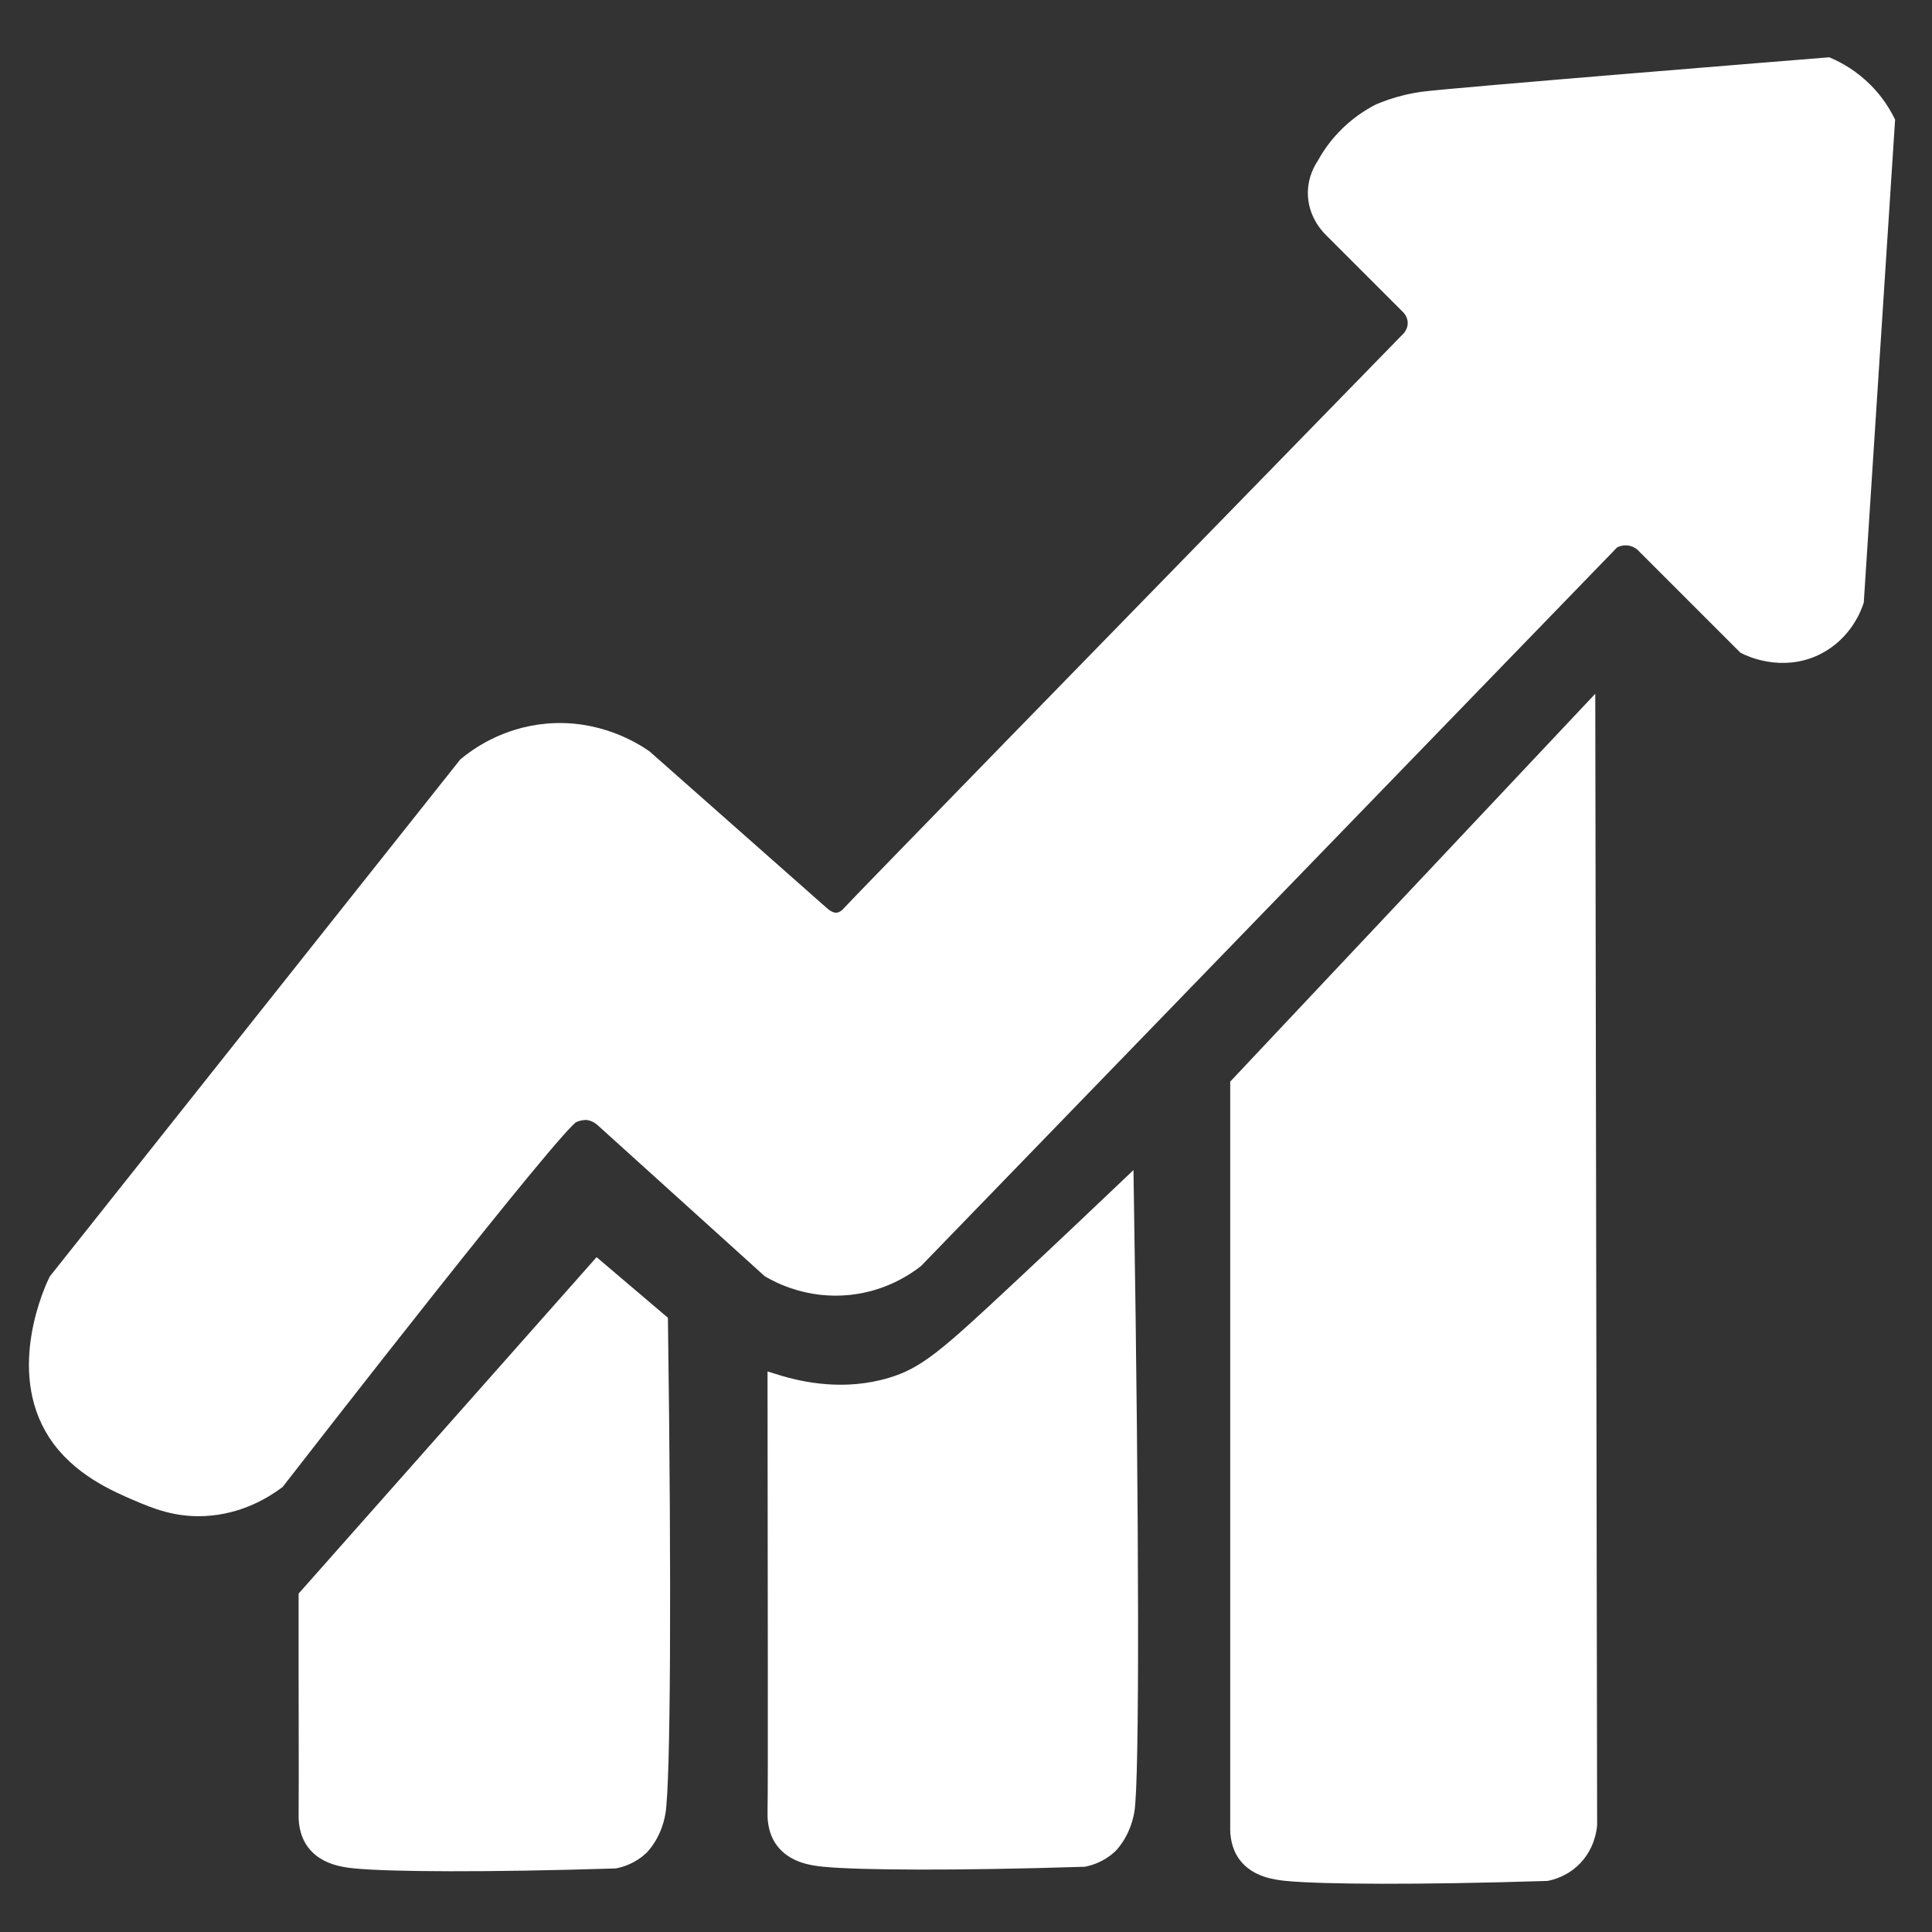 <?xml version="1.0" encoding="utf-8"?>
<!-- Generator: Adobe Illustrator 19.0.0, SVG Export Plug-In . SVG Version: 6.00 Build 0)  -->
<svg version="1.1" xmlns="http://www.w3.org/2000/svg" xmlns:xlink="http://www.w3.org/1999/xlink" x="0px" y="0px" width="600px"
	 height="600px" viewBox="0 0 600 600" style="enable-background:new 0 0 600 600;" xml:space="preserve">
<rect x="0" y="0" width="600" height="600" fill="#333333" stroke="none"/>
<style type="text/css">
	.st0{fill:#fff;stroke:#fff;stroke-width:5;stroke-miterlimit:10;}
</style>
<g id="Layer_3">
	<path id="XMLID_2_" class="st0" d="M492.936,221.741c-36.128,38.386-72.255,76.771-108.383,115.157c0,76.772,0,153.543,0,230.315
		c-0.073,2.349,0.211,5.899,2.455,8.883c3.282,4.365,9.021,5.209,12.631,5.557c11.015,1.064,40.802,1.246,80.634,0
		c1.583-0.319,4.9-1.22,7.934-4.007c4.532-4.162,5.173-9.538,5.296-10.924C493.315,451.728,493.125,336.734,492.936,221.741z"/>
	<path id="XMLID_4_" class="st0" d="M204.942,410.417c-6.472-5.502-12.945-11.003-19.417-16.505
		c-30.097,33.981-60.194,67.961-90.291,101.942c-0.036,33.196,0.114,57.805,0,67.474c-0.018,1.553-0.069,5.526,2.455,8.883
		c3.282,4.365,9.021,5.209,12.631,5.557c11.015,1.064,40.802,1.246,80.634,0c1.583-0.319,4.9-1.22,7.934-4.007
		c0,0,4.1-3.821,5.296-10.924C205.719,553.723,206.087,493.267,204.942,410.417z"/>
	<path id="XMLID_5_" class="st0" d="M349.602,369.121c-8.003,7.619-19.687,18.69-33.981,32.039
		c-21.704,20.269-28.149,25.923-38.835,29.126c-14.311,4.289-27.613,1.601-35.922-0.971c0.051,71.651,0.188,123.728,0,133.494
		c-0.026,1.362-0.119,5.46,2.455,8.883c3.282,4.365,9.021,5.209,12.631,5.557c11.015,1.064,40.802,1.246,80.634,0
		c1.583-0.319,4.9-1.22,7.934-4.007c0,0,4.071-3.795,5.296-10.924C351.401,553.092,351.292,475.149,349.602,369.121z"/>
</g>
<g id="Layer_2">
	<path id="XMLID_3_" class="st0" d="M17.563,397.796C59.958,344.398,102.353,291,144.748,237.602
		c3.23-2.668,12.009-9.192,25.075-10.374c15.759-1.426,27.152,5.876,30.315,8.062c18.49,16.34,36.98,32.68,55.47,49.02
		c1.295,1.01,2.847,1.786,4.515,1.612c2.116-0.22,3.526-1.875,3.87-2.257C266.822,280.522,338.319,207.172,437,106
		c0.307-0.259,2.835-2.467,2.667-6c-0.135-2.849-1.932-4.622-2.333-5c-7.946-7.946-15.892-15.892-23.839-23.839
		c-0.81-0.797-4.944-5.027-4.828-11.495c0.073-4.091,1.811-7.062,2.667-8.333c1.281-2.361,3.159-5.262,5.878-8.19
		c4.03-4.339,8.255-6.957,11.246-8.484c1.907-0.801,4.814-1.894,8.484-2.762c0,0,2.306-0.546,4.726-0.898
		c7.783-1.133,120.24-10.203,126-10.667c2.907,1.261,7.384,3.642,11.667,8c3.328,3.387,5.403,6.813,6.667,9.333
		c-3.222,49.667-6.444,99.333-9.667,149c-0.525,1.599-3.446,9.964-12.333,14.333c-10.688,5.255-20.877,0.243-22-0.333
		c-10.336-10.336-20.671-20.671-31.007-31.007c-0.458-0.521-2.018-2.166-4.659-2.66c-2.894-0.54-5.107,0.671-5.667,1
		c-72.111,74.444-144.222,148.889-216.333,223.333c-2.951,2.29-10.153,7.235-20.667,8.333c-12.333,1.288-21.545-3.519-24.667-5.333
		c-17.333-15.667-34.667-31.333-52-47c-1.031-0.824-2.624-1.819-4.667-2c0,0-2.254-0.2-4.667,1
		C172.227,349.04,94.832,448.626,86,460c-3.558,2.654-11.582,7.842-22.667,8.333c-8.668,0.384-15.102-2.286-20.667-4.667
		c-6.564-2.809-18.338-7.847-25.333-18.667C4.527,425.194,16.606,399.738,17.563,397.796z"/>
</g>
</svg>
